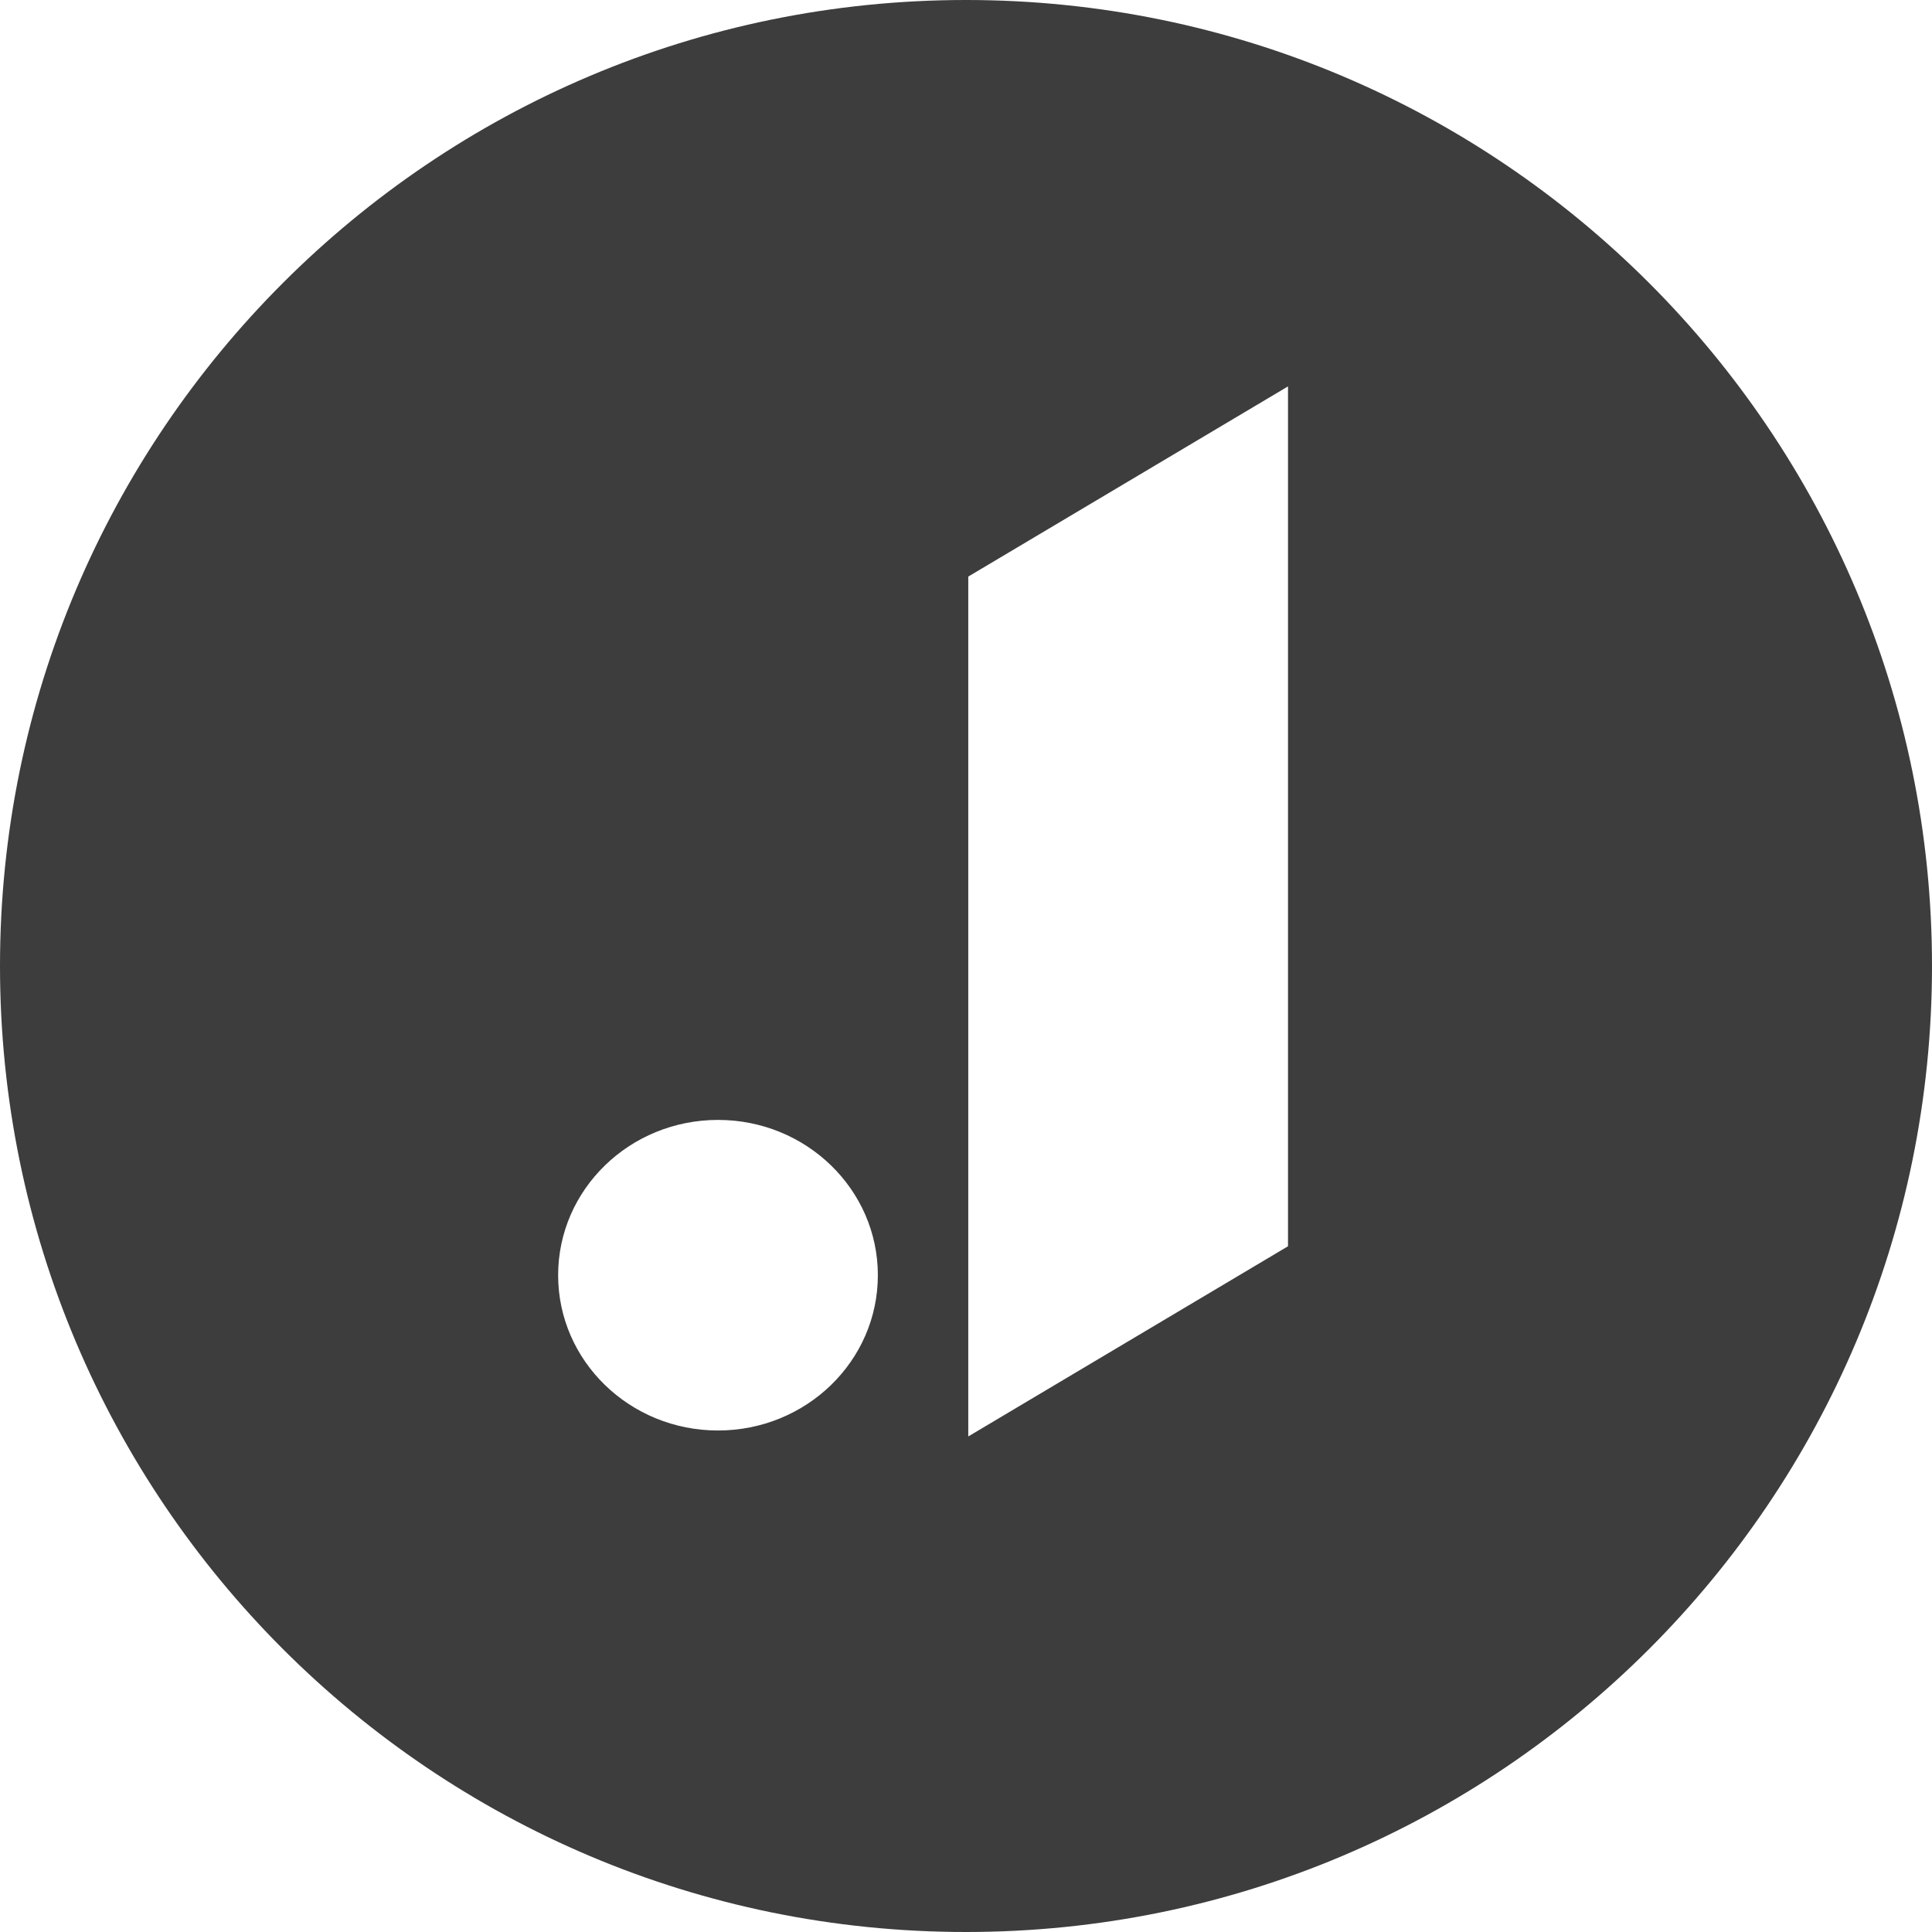 <?xml version="1.0" encoding="UTF-8" standalone="no"?>
<svg width="90px" height="90px" viewBox="0 0 90 90" version="1.1" xmlns="http://www.w3.org/2000/svg" xmlns:xlink="http://www.w3.org/1999/xlink">
    <!-- Generator: Sketch 3.6.1 (26313) - http://www.bohemiancoding.com/sketch -->
    <title>Oval 2 Copy 6</title>
    <desc>Created with Sketch.</desc>
    <defs></defs>
    <g id="Page-1" stroke="none" stroke-width="1" fill="none" fill-rule="evenodd">
        <path d="M45,90 C69.853,90 90,69.853 90,45 C90,20.147 69.853,0 45,0 C20.147,0 0,20.147 0,45 C0,69.853 20.147,90 45,90 Z M45.106,26.859 L60,18 L60,58.056 L45.106,66.915 L45.106,26.859 Z M33.447,66.638 C37.56,66.638 40.894,63.4 40.894,59.404 C40.894,55.409 37.56,52.17 33.447,52.17 C29.334,52.17 26,55.409 26,59.404 C26,63.4 29.334,66.638 33.447,66.638 Z" id="Oval-2-Copy-6" fill="#3D3D3D"></path>
    </g>
</svg>
